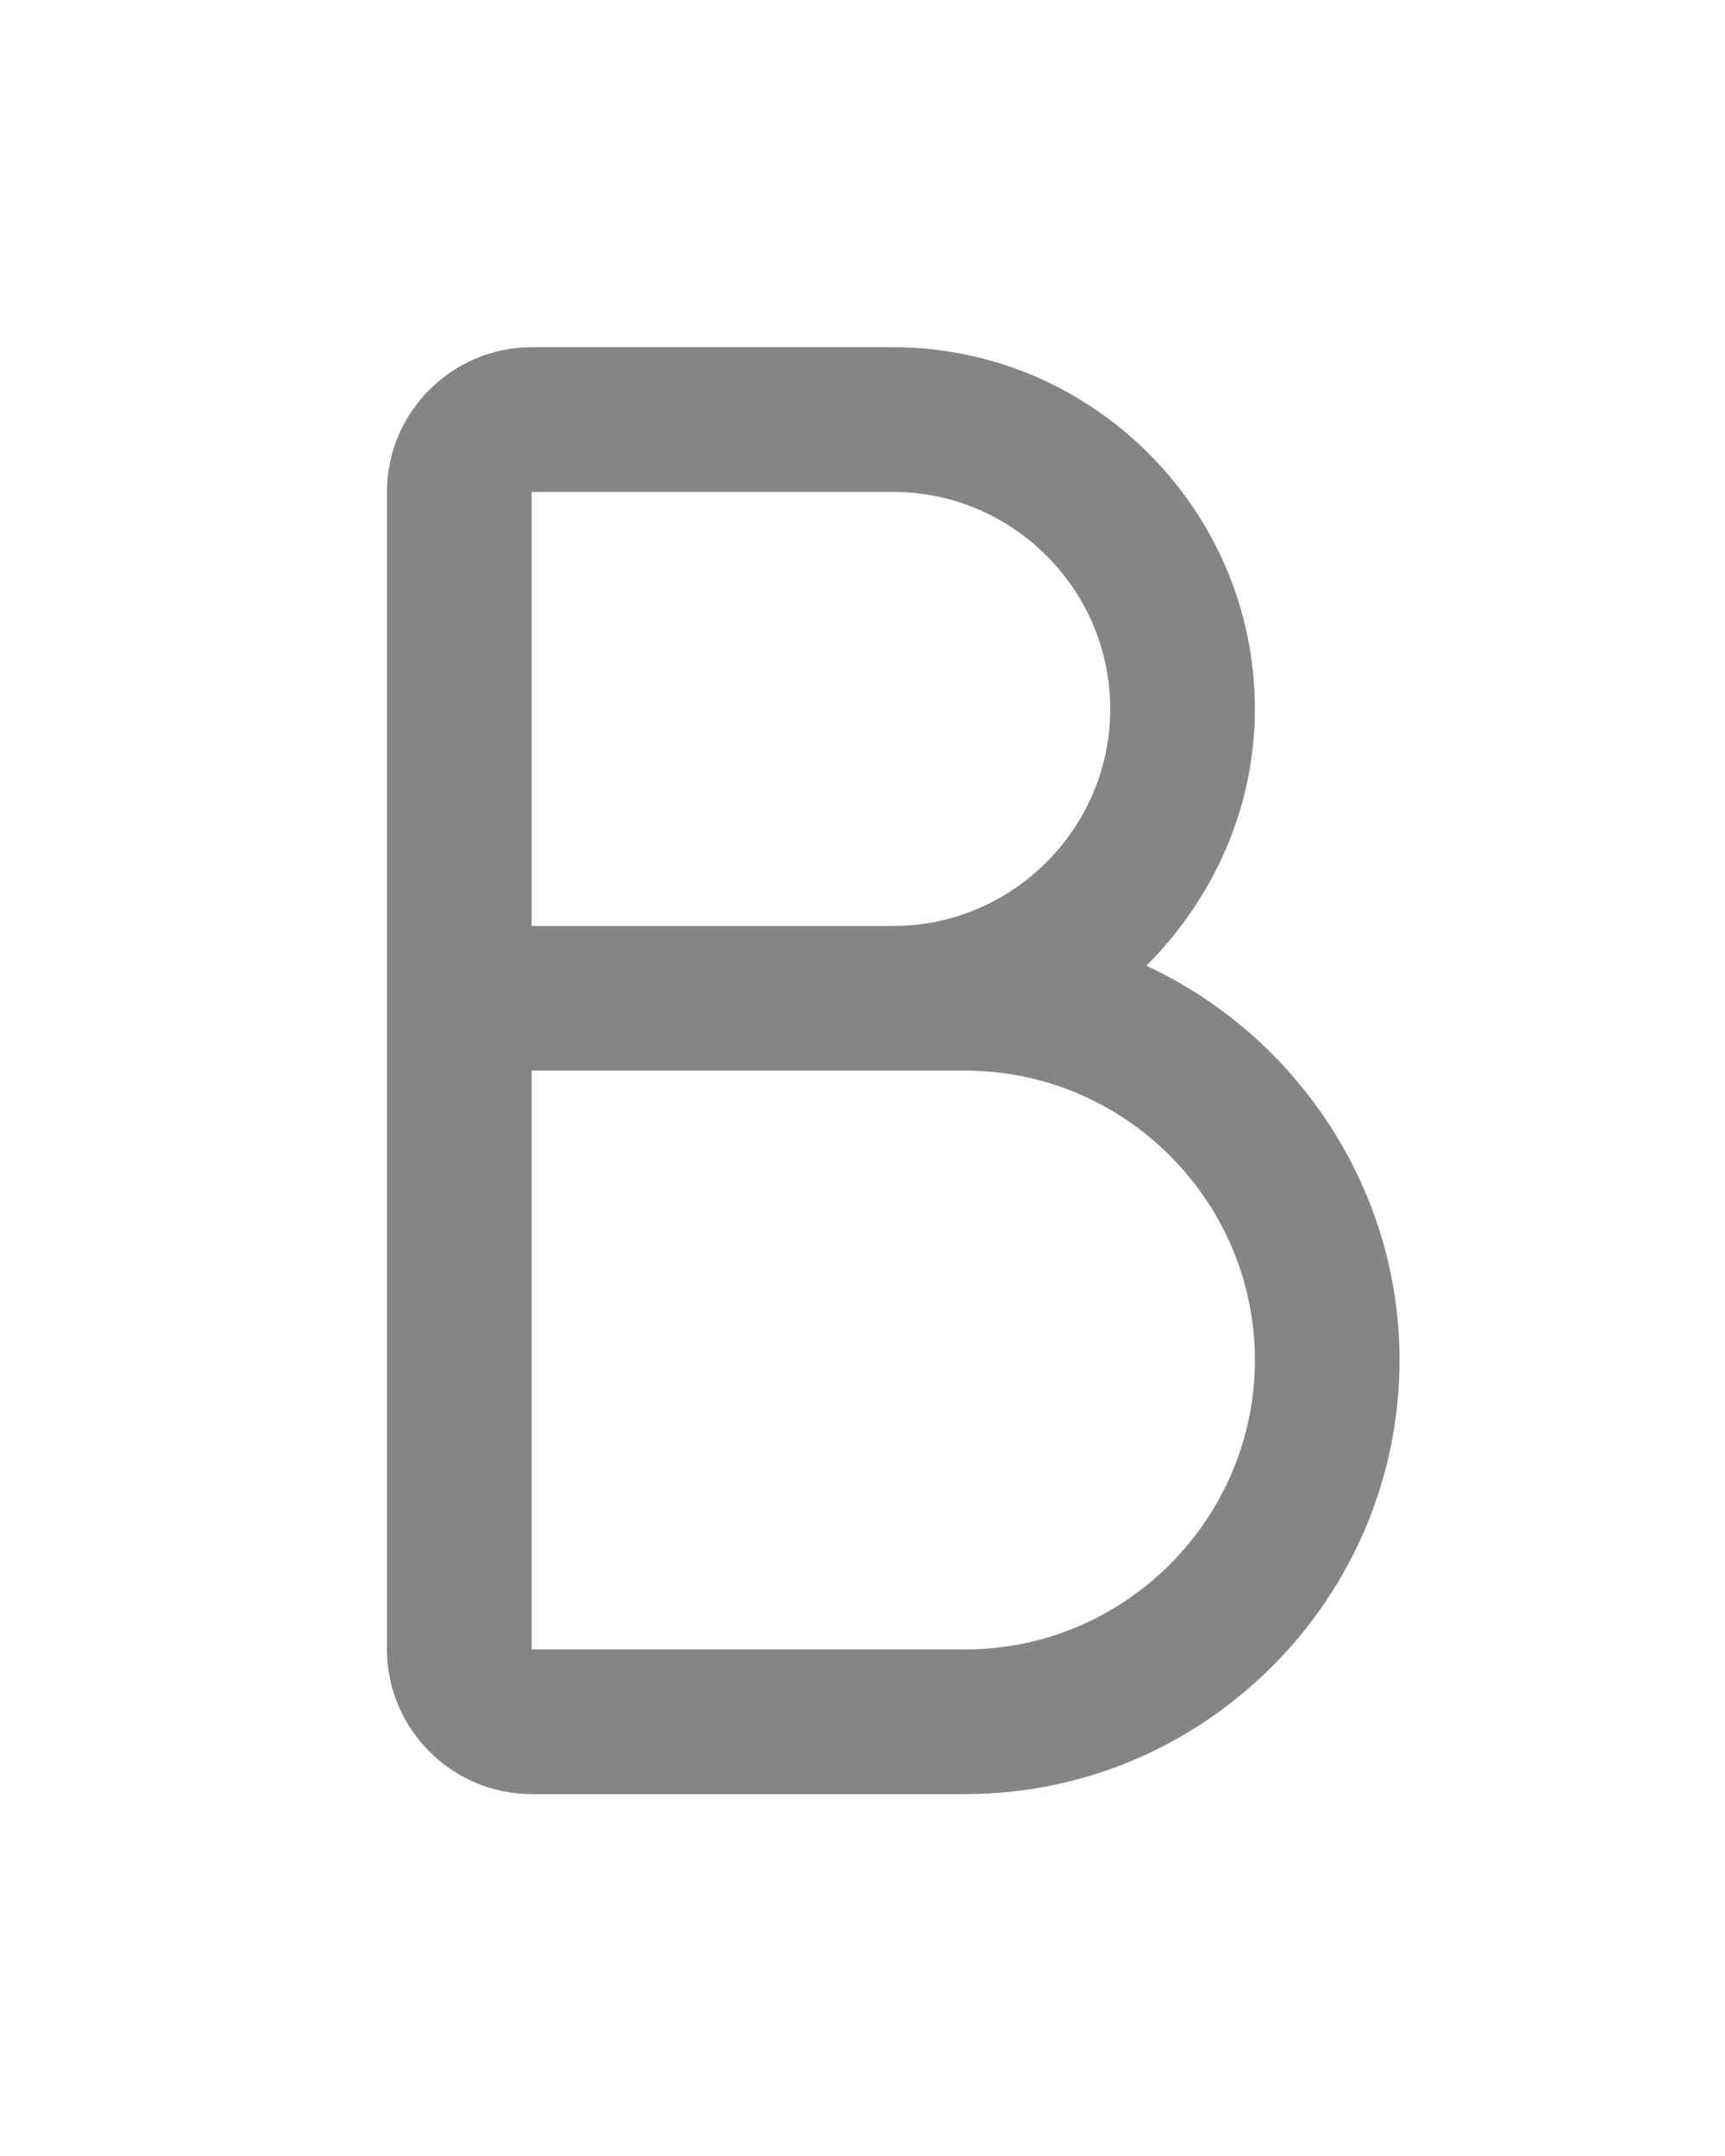 <?xml version="1.0" encoding="utf-8"?>
<!-- Generator: Adobe Illustrator 22.1.0, SVG Export Plug-In . SVG Version: 6.00 Build 0)  -->
<svg version="1.1" id="Livello_1" xmlns="http://www.w3.org/2000/svg" xmlns:xlink="http://www.w3.org/1999/xlink" x="0px" y="0px"
	 viewBox="0 0 47.7 59.6" style="enable-background:new 0 0 47.7 59.6;" xml:space="preserve">
<style type="text/css">
	.st0{fill:#858585;}
</style>
<title>10.17</title>
<desc>Created with Sketch.</desc>
<g>
	<g>
		<g>
			<path class="st0" d="M31.7,26.7c4.1,1.9,7,6.1,7,10.9c0,6.6-5.4,12-12,12h-12c-2.2,0-4-1.8-4-4v-18v-14c0-2.2,1.8-4,4-4h10
				c5.5,0,10,4.5,10,10C34.7,22.4,33.5,24.9,31.7,26.7z M14.7,25.6h10c3.3,0,6-2.7,6-6c0-3.3-2.7-6-6-6h-10V25.6z M14.7,45.6h12
				c4.4,0,8-3.6,8-8c0-4.4-3.6-8-8-8h-12V45.6z"/>
		</g>
	</g>
</g>
</svg>
